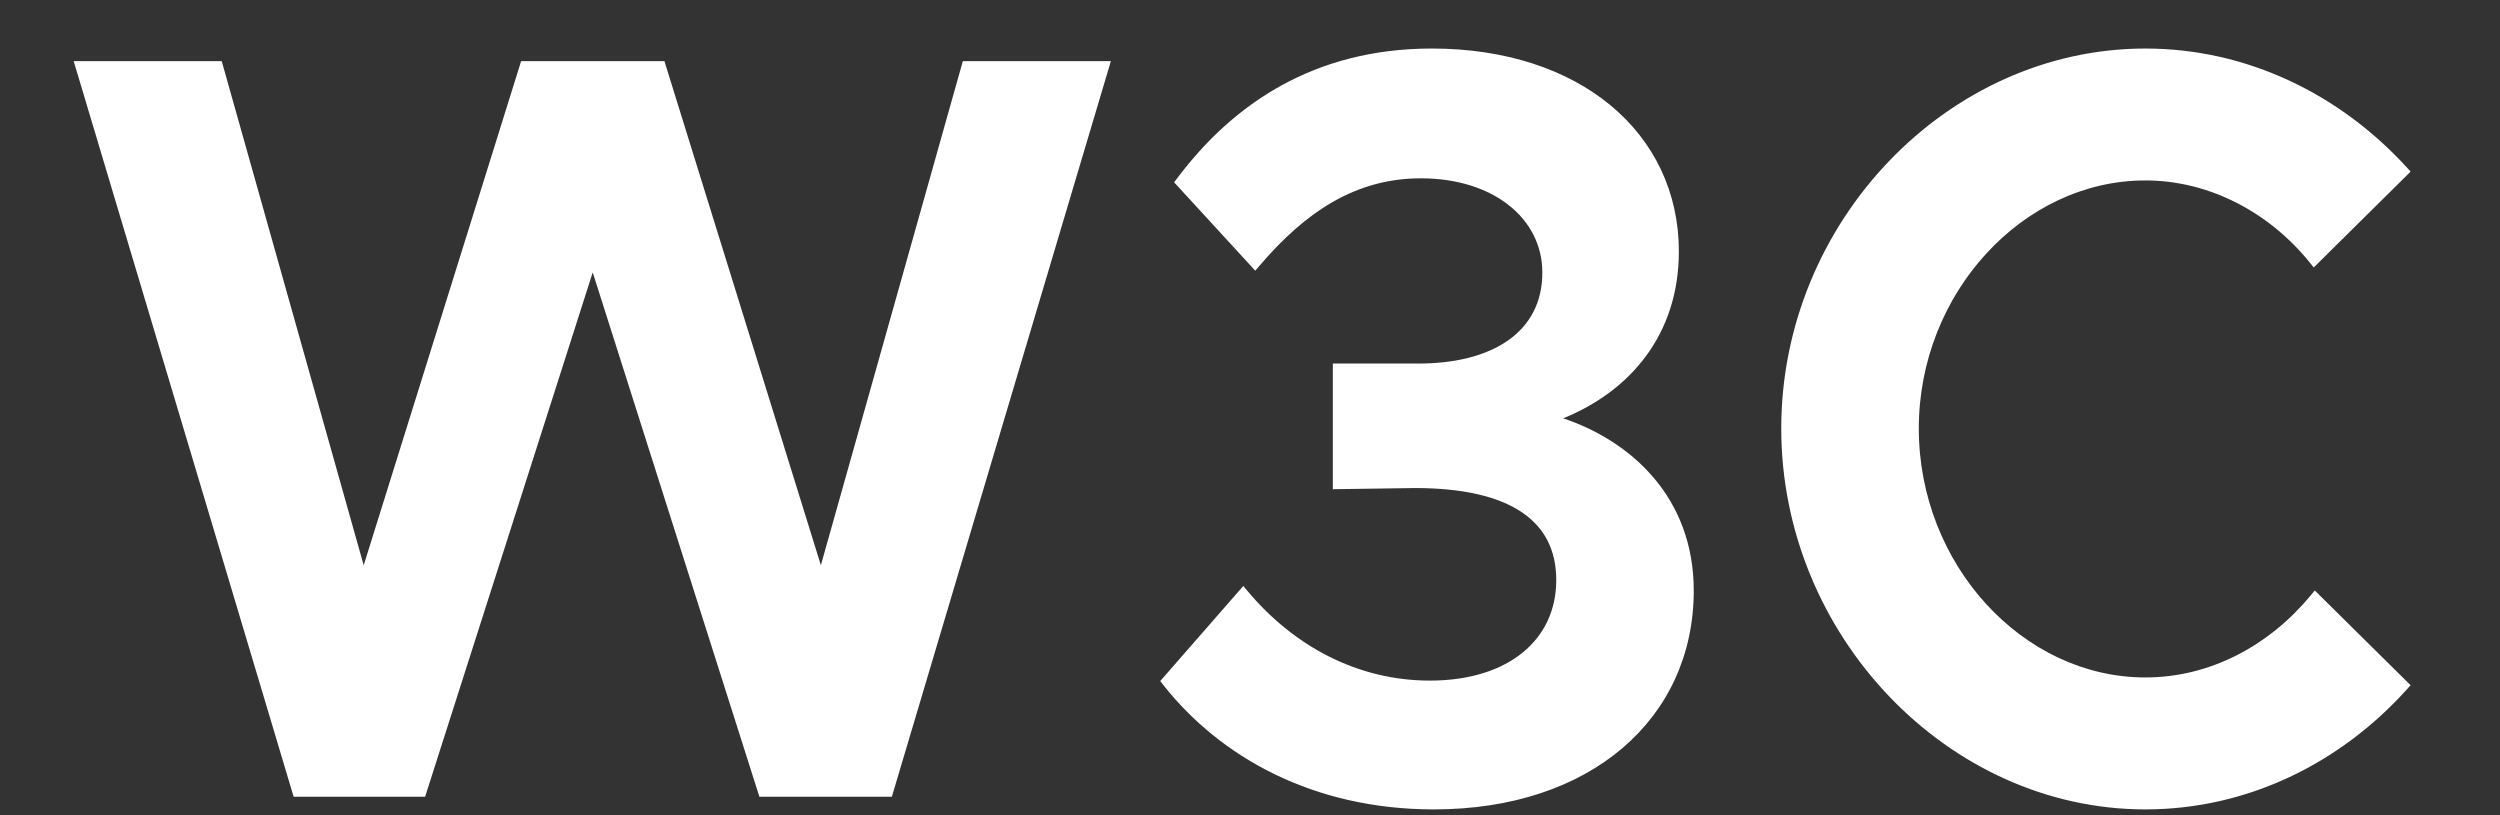 <svg width="46" height="15" viewBox="0 0 46 15" fill="none" xmlns="http://www.w3.org/2000/svg">
<rect x="0" y="0" width="46" height="15" fill="#333333" stroke="none"/>
<path d="M5.38 14.583L5.403 14.66H5.481H7.746H7.822L7.846 14.585L10.906 5.012L13.949 14.585L13.973 14.66H14.049H16.333H16.41L16.433 14.583L20.398 1.266L20.44 1.125H20.297H17.794H17.716L17.694 1.204L15.104 10.4L12.249 1.201L12.226 1.125H12.149H9.664H9.588L9.565 1.201L6.692 10.401L4.102 1.204L4.08 1.125H4.001H1.498H1.355L1.398 1.266L5.38 14.583ZM28.762 7.697C29.987 7.202 30.891 6.163 30.891 4.626C30.891 3.536 30.432 2.598 29.632 1.936C28.833 1.276 27.698 0.893 26.346 0.893C24.171 0.893 22.681 1.921 21.66 3.28L21.604 3.354L21.666 3.422L23.018 4.895L23.097 4.981L23.173 4.892C24.021 3.897 24.945 3.281 26.145 3.281C27.469 3.281 28.379 4.015 28.379 5.014C28.379 5.559 28.154 5.977 27.755 6.259C27.352 6.545 26.764 6.698 26.037 6.689H26.036H24.629H24.524V6.797V8.891V9.001L24.63 9L26.036 8.98C26.913 8.98 27.566 9.134 27.995 9.421C28.418 9.703 28.635 10.118 28.635 10.674C28.635 11.223 28.416 11.681 28.021 12.004C27.625 12.329 27.042 12.523 26.31 12.523C24.992 12.523 23.814 11.9 22.954 10.874L22.877 10.782L22.797 10.873L21.409 12.462L21.348 12.531L21.405 12.604C22.449 13.928 24.16 14.893 26.383 14.893C27.818 14.893 29.012 14.48 29.85 13.768C30.689 13.054 31.165 12.044 31.165 10.868C31.165 9.147 30.007 8.114 28.762 7.697ZM44.284 12.687L44.355 12.608L44.28 12.534L42.672 10.944L42.592 10.865L42.52 10.952C41.752 11.881 40.665 12.465 39.475 12.465C37.219 12.465 35.306 10.387 35.306 7.883C35.306 5.398 37.218 3.32 39.475 3.32C40.647 3.32 41.751 3.904 42.501 4.832L42.573 4.921L42.654 4.841L44.28 3.232L44.355 3.157L44.283 3.078C43.06 1.74 41.352 0.893 39.475 0.893C35.836 0.893 32.775 4.082 32.775 7.883C32.775 11.683 35.836 14.893 39.475 14.893C41.352 14.893 43.06 14.045 44.284 12.687Z" fill="white"/>
</svg>

